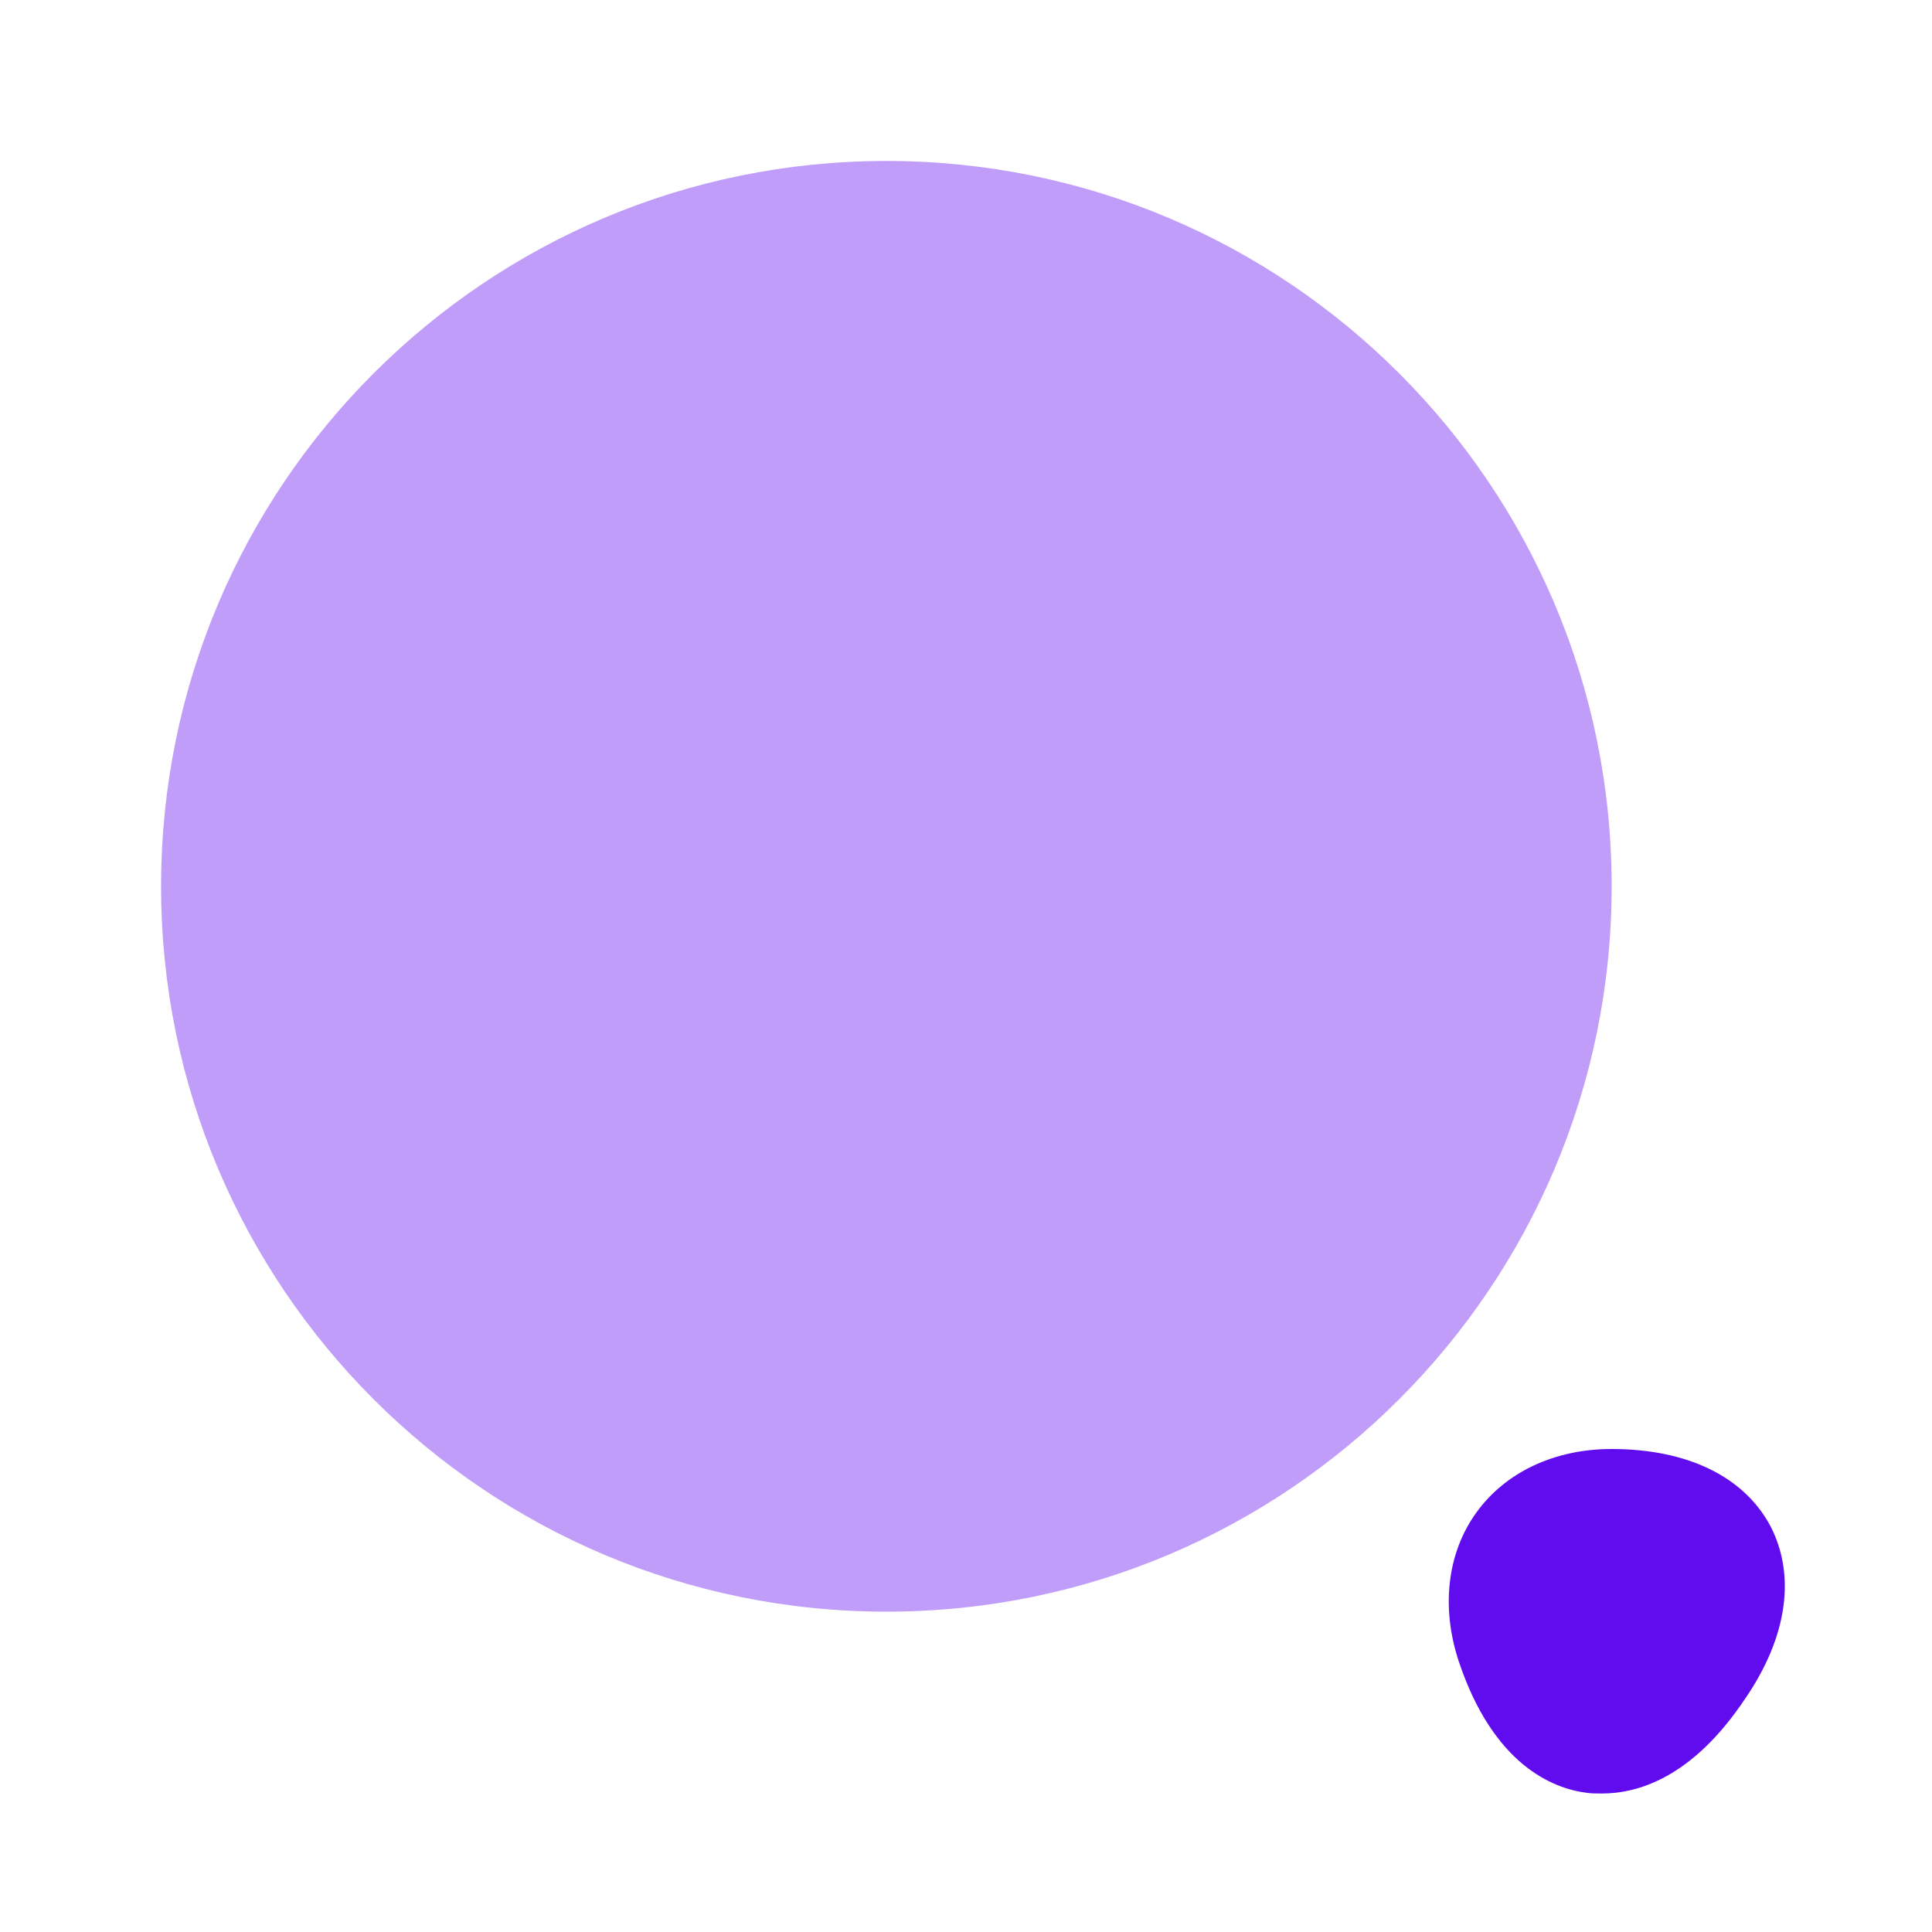 <svg width="16" height="16" viewBox="0 0 16 16" fill="none" xmlns="http://www.w3.org/2000/svg">
<path opacity="0.4" d="M7.341 13.347C10.658 13.347 13.347 10.657 13.347 7.34C13.347 4.023 10.658 1.333 7.341 1.333C4.023 1.333 1.334 4.023 1.334 7.34C1.334 10.657 4.023 13.347 7.341 13.347Z" fill="#610BEF"/>
<path d="M14.659 12.633C14.439 12.227 13.973 12 13.346 12C12.873 12 12.466 12.193 12.226 12.527C11.986 12.86 11.933 13.307 12.079 13.753C12.366 14.62 12.866 14.813 13.139 14.847C13.179 14.853 13.219 14.853 13.266 14.853C13.559 14.853 14.013 14.727 14.453 14.067C14.806 13.553 14.873 13.04 14.659 12.633Z" fill="#610BEF"/>
</svg>
